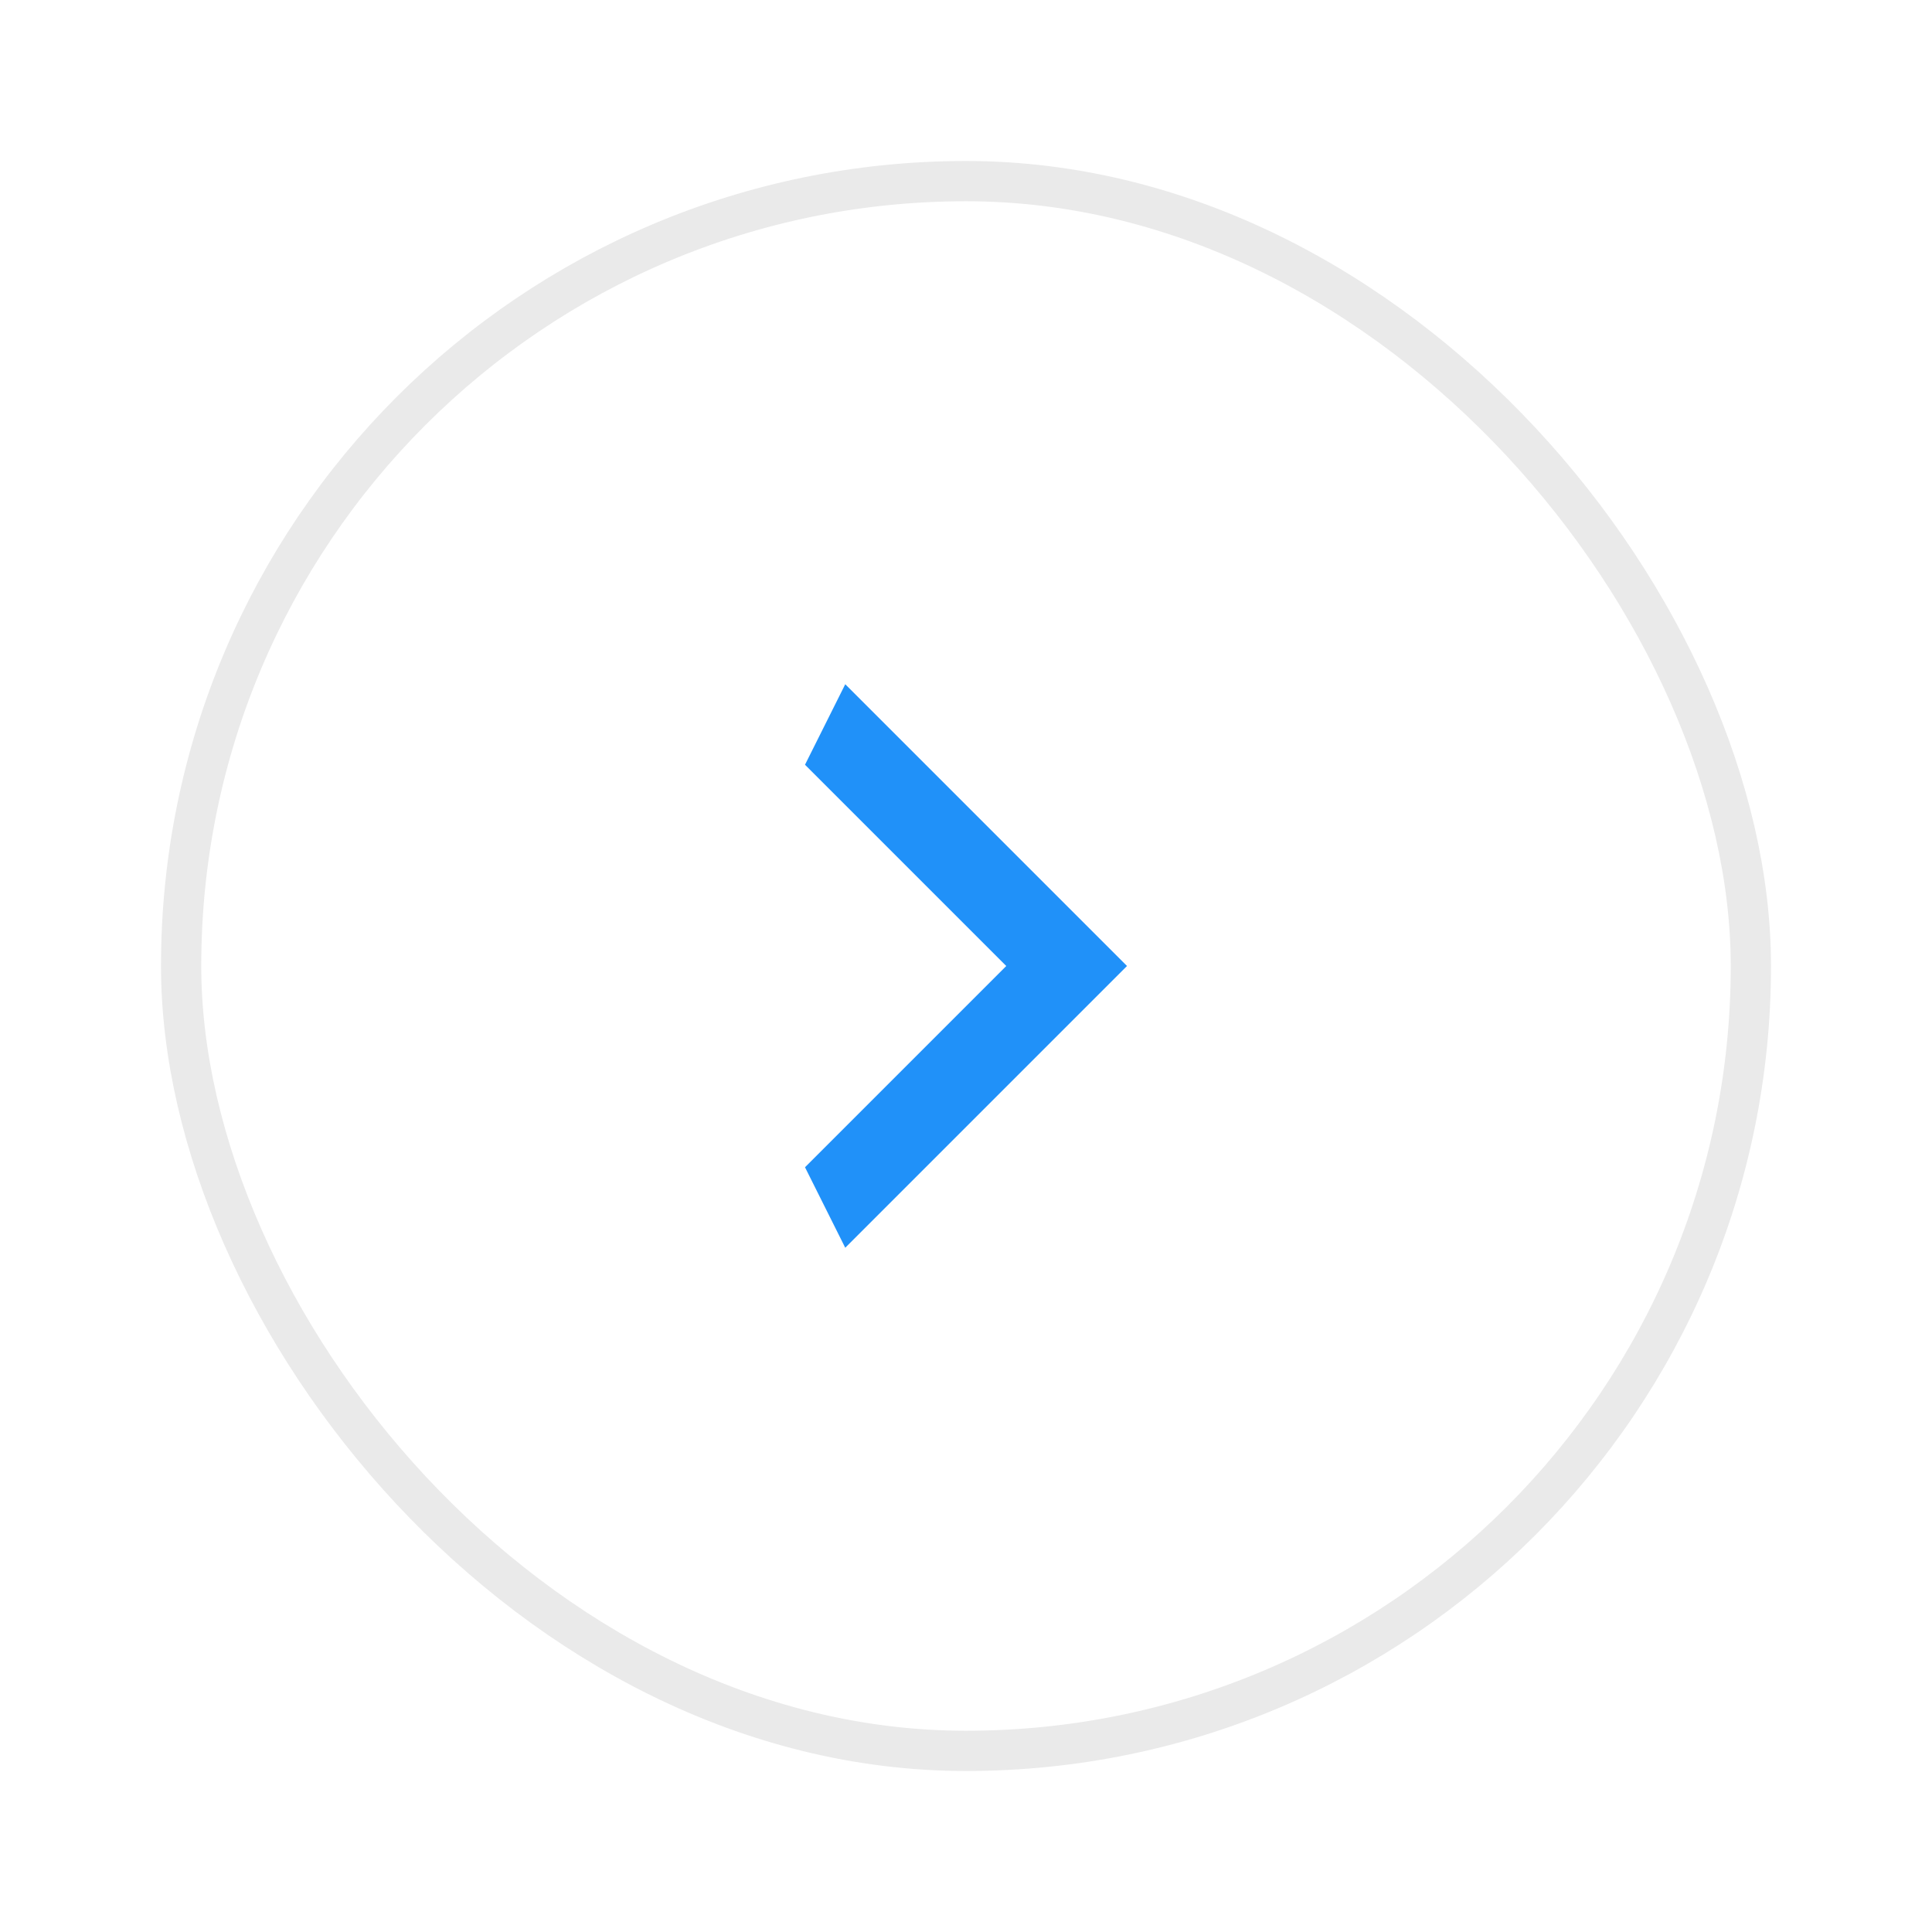 <svg width="48" height="48" fill="none" xmlns="http://www.w3.org/2000/svg"><g filter="url(#filter0_d)"><rect x="4" y="2" width="40" height="40" rx="20" fill="#fff"/><path d="M20 27l5-5-5-5 1-2 7 7-7 7-1-2z" fill="#2091F9"/><rect x="4.5" y="2.5" width="39" height="39" rx="19.5" stroke="#EAEAEA"/></g><defs><filter id="filter0_d" x="0" y="0" width="48" height="48" filterUnits="userSpaceOnUse" color-interpolation-filters="sRGB"><feFlood flood-opacity="0" result="BackgroundImageFix"/><feColorMatrix in="SourceAlpha" values="0 0 0 0 0 0 0 0 0 0 0 0 0 0 0 0 0 0 127 0"/><feOffset dy="2"/><feGaussianBlur stdDeviation="2"/><feColorMatrix values="0 0 0 0 0 0 0 0 0 0 0 0 0 0 0 0 0 0 0.1 0"/><feBlend in2="BackgroundImageFix" result="effect1_dropShadow"/><feBlend in="SourceGraphic" in2="effect1_dropShadow" result="shape"/></filter></defs></svg>